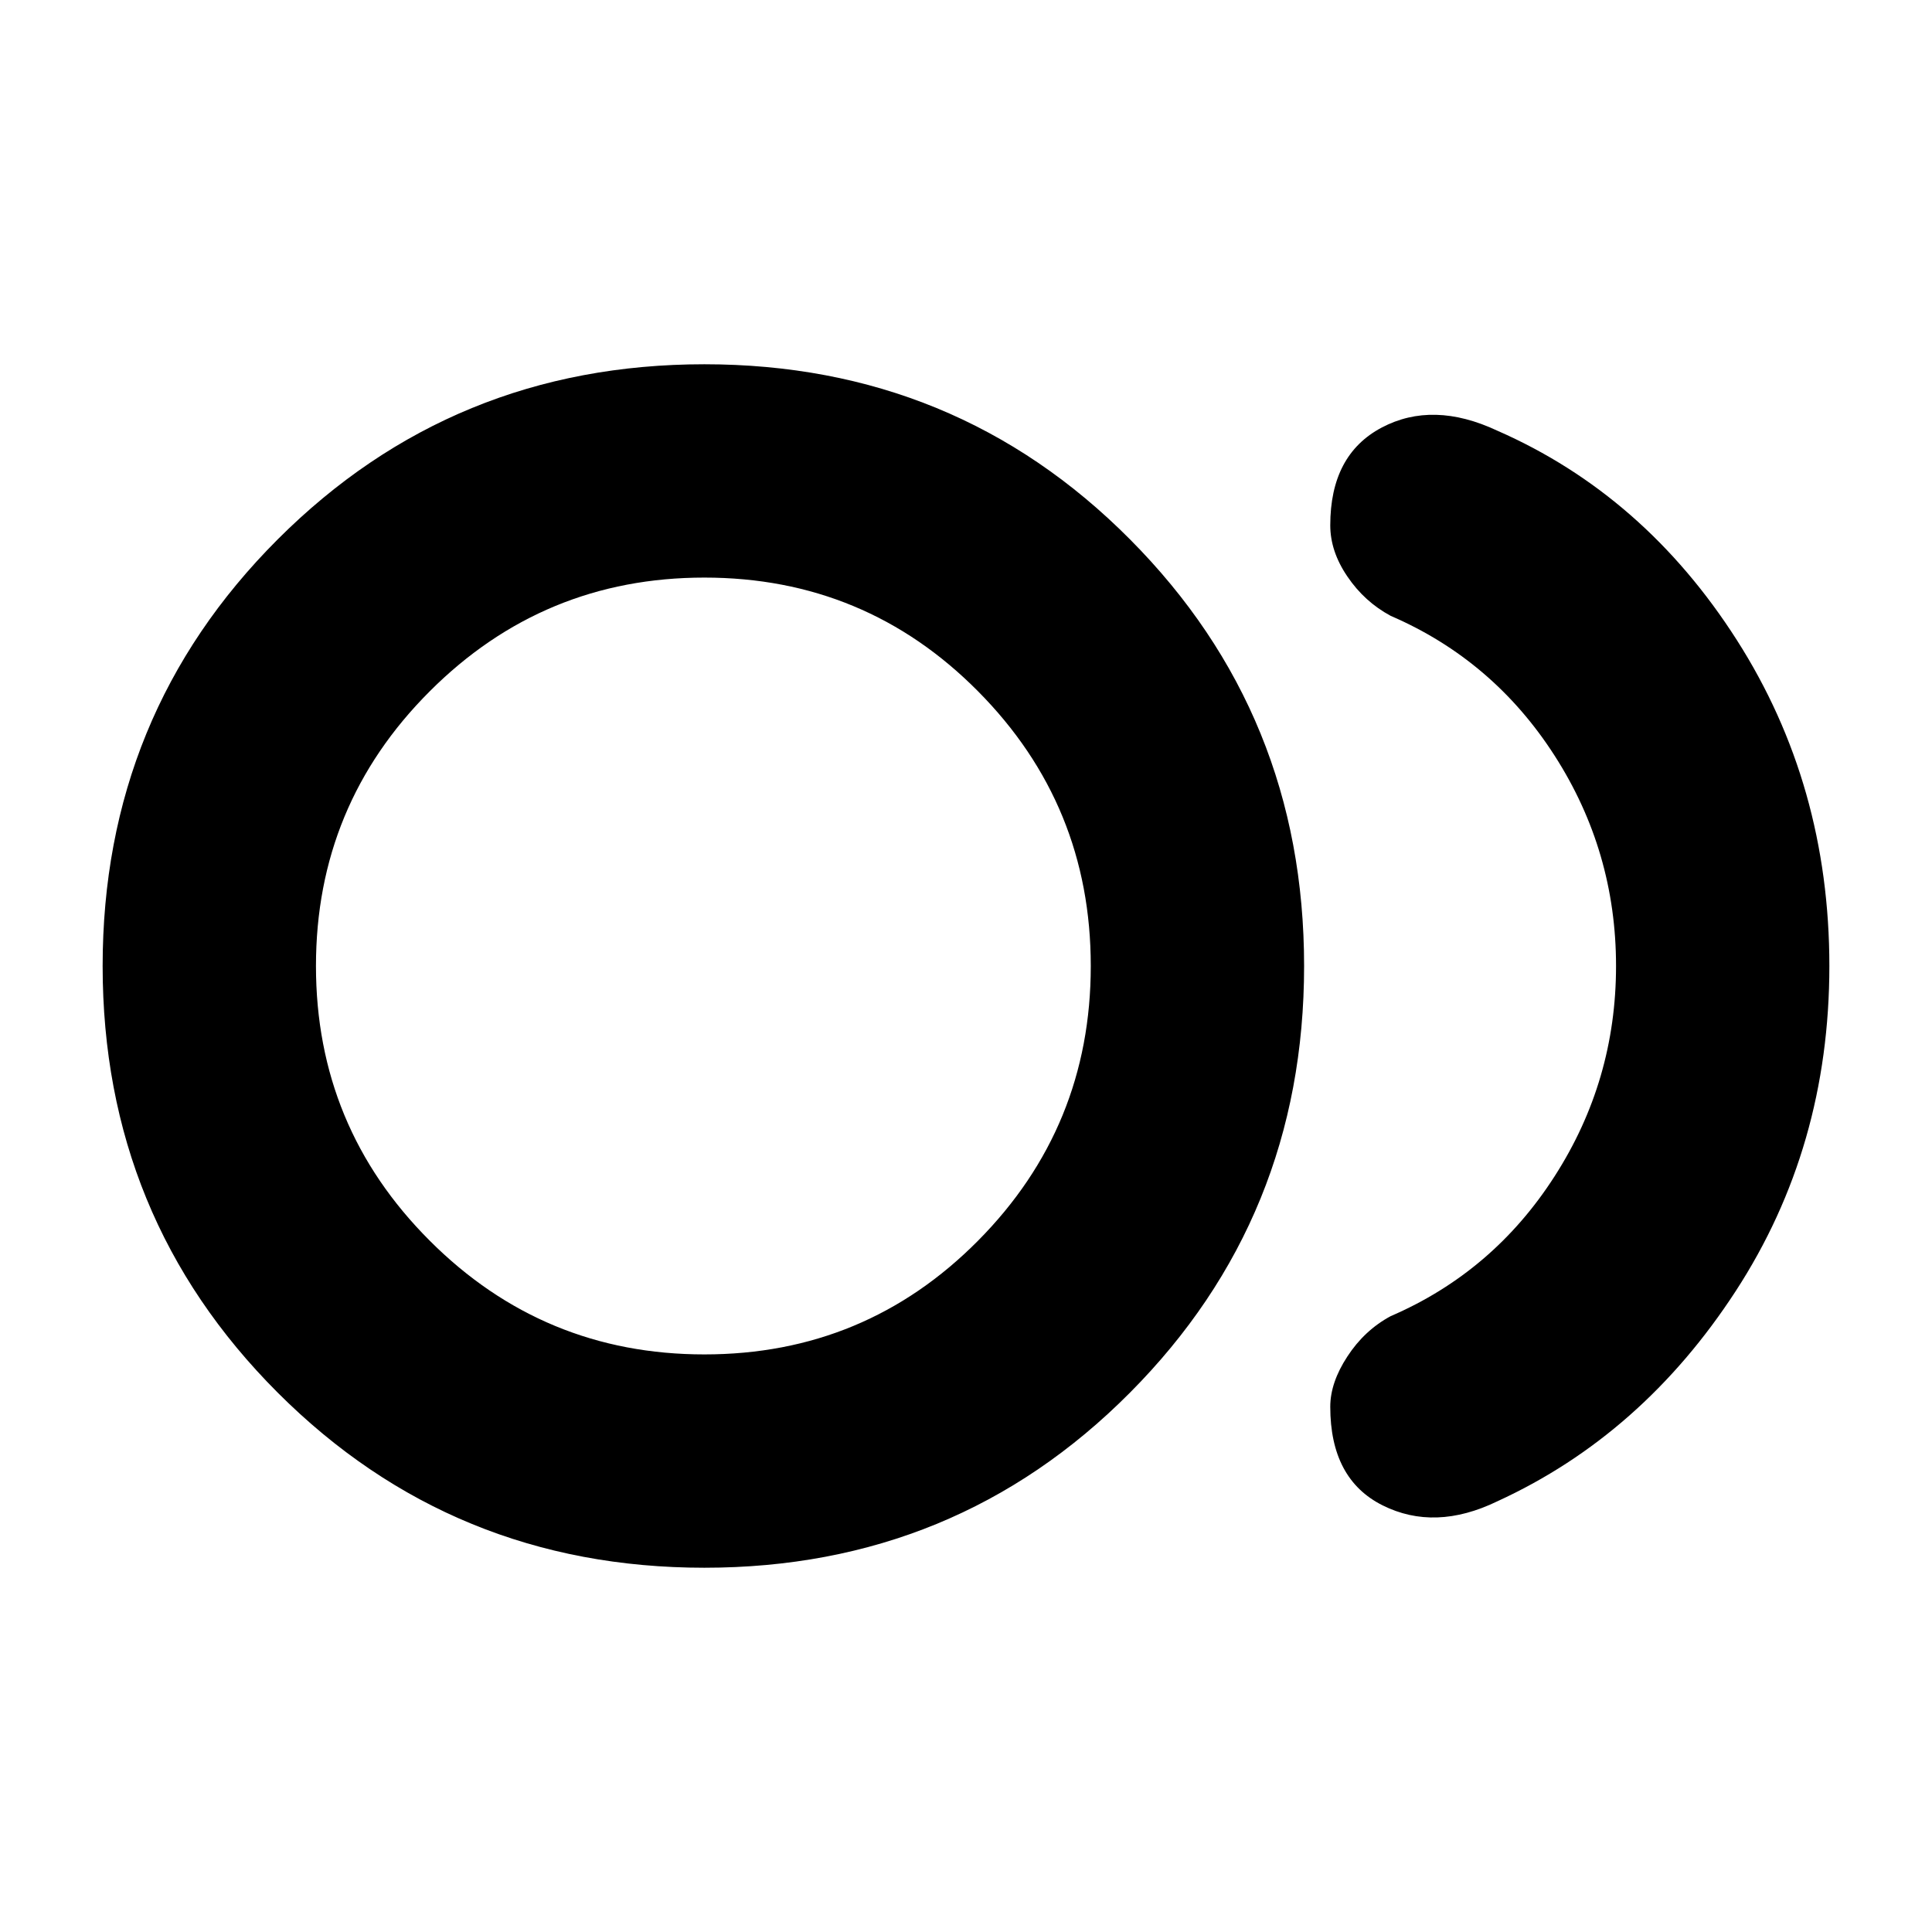 <svg xmlns="http://www.w3.org/2000/svg" height="24" width="24"><path d="M8.75 19.475Q5.625 19.475 3.45 17.3Q1.275 15.125 1.275 12Q1.275 8.875 3.45 6.7Q5.625 4.525 8.75 4.525Q11.875 4.525 14.037 6.7Q16.2 8.875 16.2 12Q16.2 15.125 14.037 17.3Q11.875 19.475 8.75 19.475ZM8.75 12Q8.75 12 8.75 12Q8.75 12 8.75 12Q8.75 12 8.75 12Q8.75 12 8.75 12Q8.75 12 8.75 12Q8.75 12 8.75 12Q8.75 12 8.75 12Q8.75 12 8.75 12ZM18.6 18.65Q17.825 19.025 17.175 18.7Q16.525 18.375 16.525 17.475Q16.525 17.175 16.738 16.85Q16.95 16.525 17.275 16.35Q18.55 15.8 19.312 14.612Q20.075 13.425 20.075 12Q20.075 10.575 19.312 9.387Q18.55 8.2 17.275 7.65Q16.95 7.475 16.738 7.162Q16.525 6.85 16.525 6.525Q16.525 5.65 17.163 5.312Q17.8 4.975 18.6 5.35Q20.425 6.15 21.575 7.95Q22.725 9.75 22.725 12Q22.725 14.25 21.562 16.038Q20.4 17.825 18.6 18.65ZM8.75 16.825Q10.75 16.825 12.15 15.412Q13.55 14 13.55 12Q13.55 10 12.15 8.588Q10.75 7.175 8.75 7.175Q6.75 7.175 5.338 8.588Q3.925 10 3.925 12Q3.925 14 5.338 15.412Q6.75 16.825 8.75 16.825Z"/></svg>